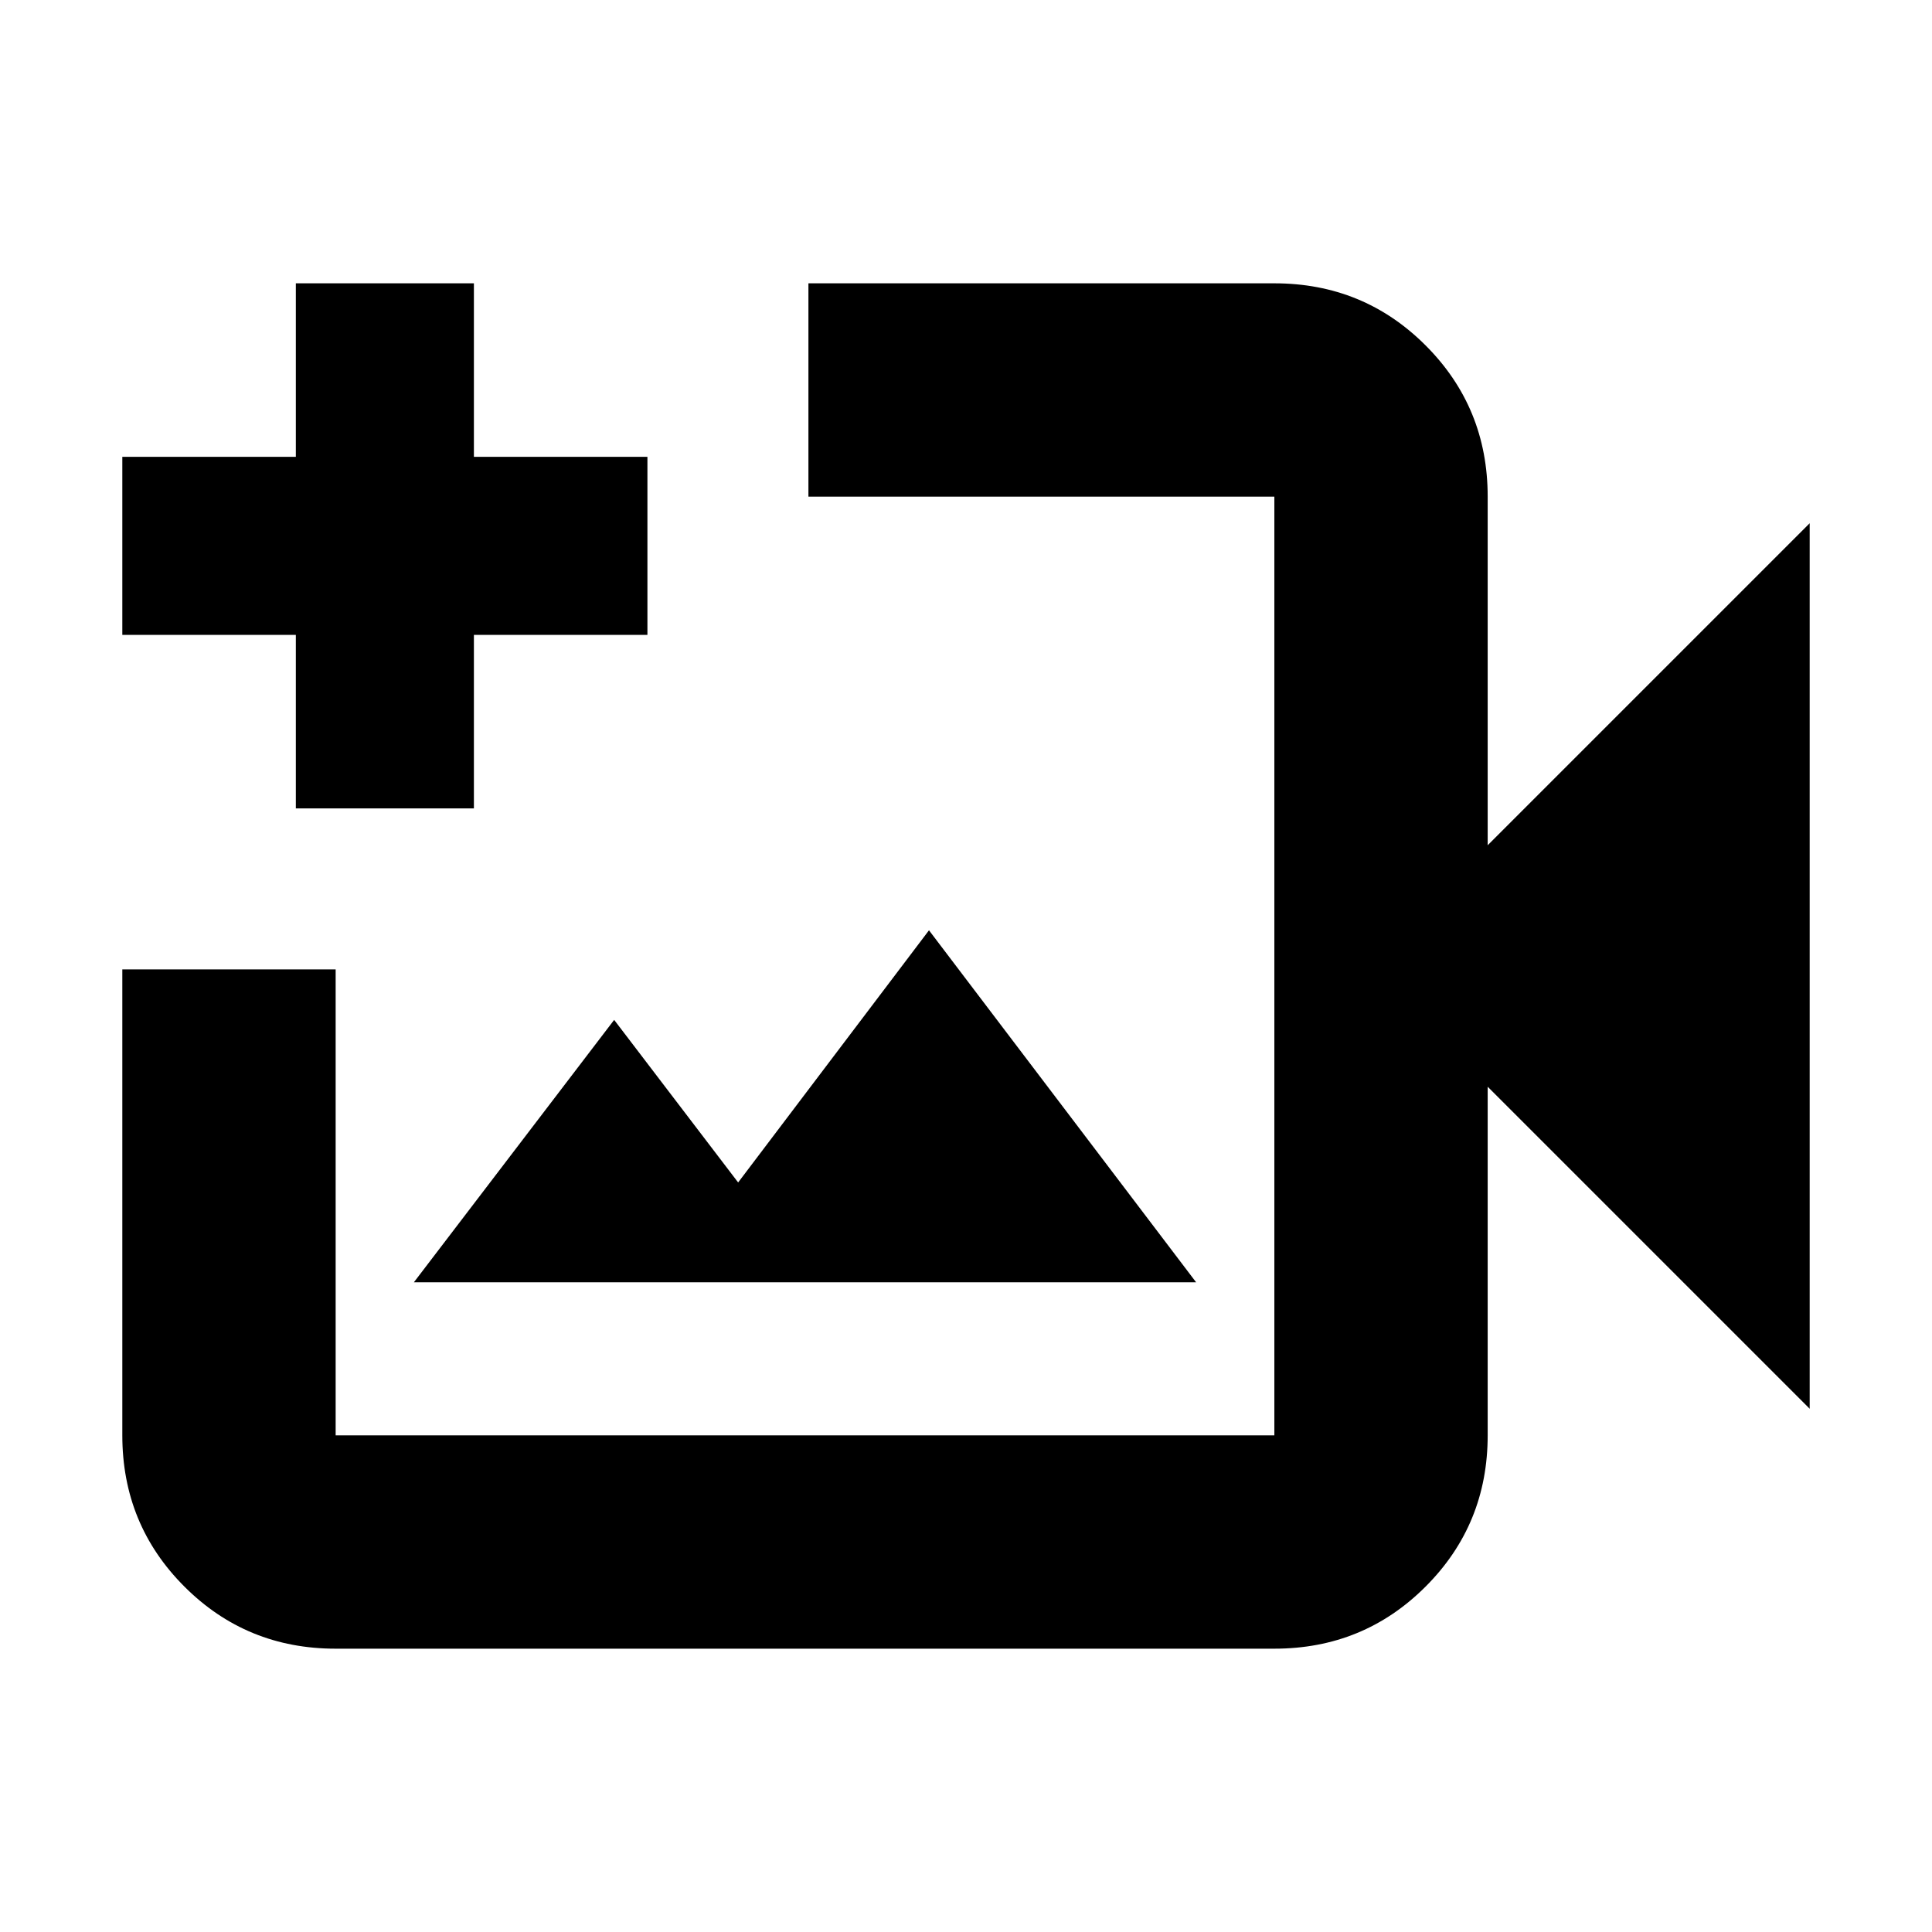 <svg xmlns="http://www.w3.org/2000/svg" height="24" viewBox="0 -960 960 960" width="24"><path d="M400-480ZM166.78-140.78q-44.3 0-75.15-30.85-30.85-30.85-30.85-75.15V-478.3h106v231.52h466.44v-466.44H401.7v-106h231.52q44.3 0 75.15 30.85 30.85 30.85 30.85 75.15V-540l160-160v440l-160-160v173.22q0 44.3-30.85 75.15-30.85 30.85-75.15 30.85H166.78Zm38.87-182.05h388.7L461.61-497.74l-94.83 125.3-61.61-80.78-99.52 130.39ZM147-558.3v-86.22H60.78V-733H147v-86.22h88.48V-733h86.22v88.48h-86.22v86.22H147Z"/></svg>
